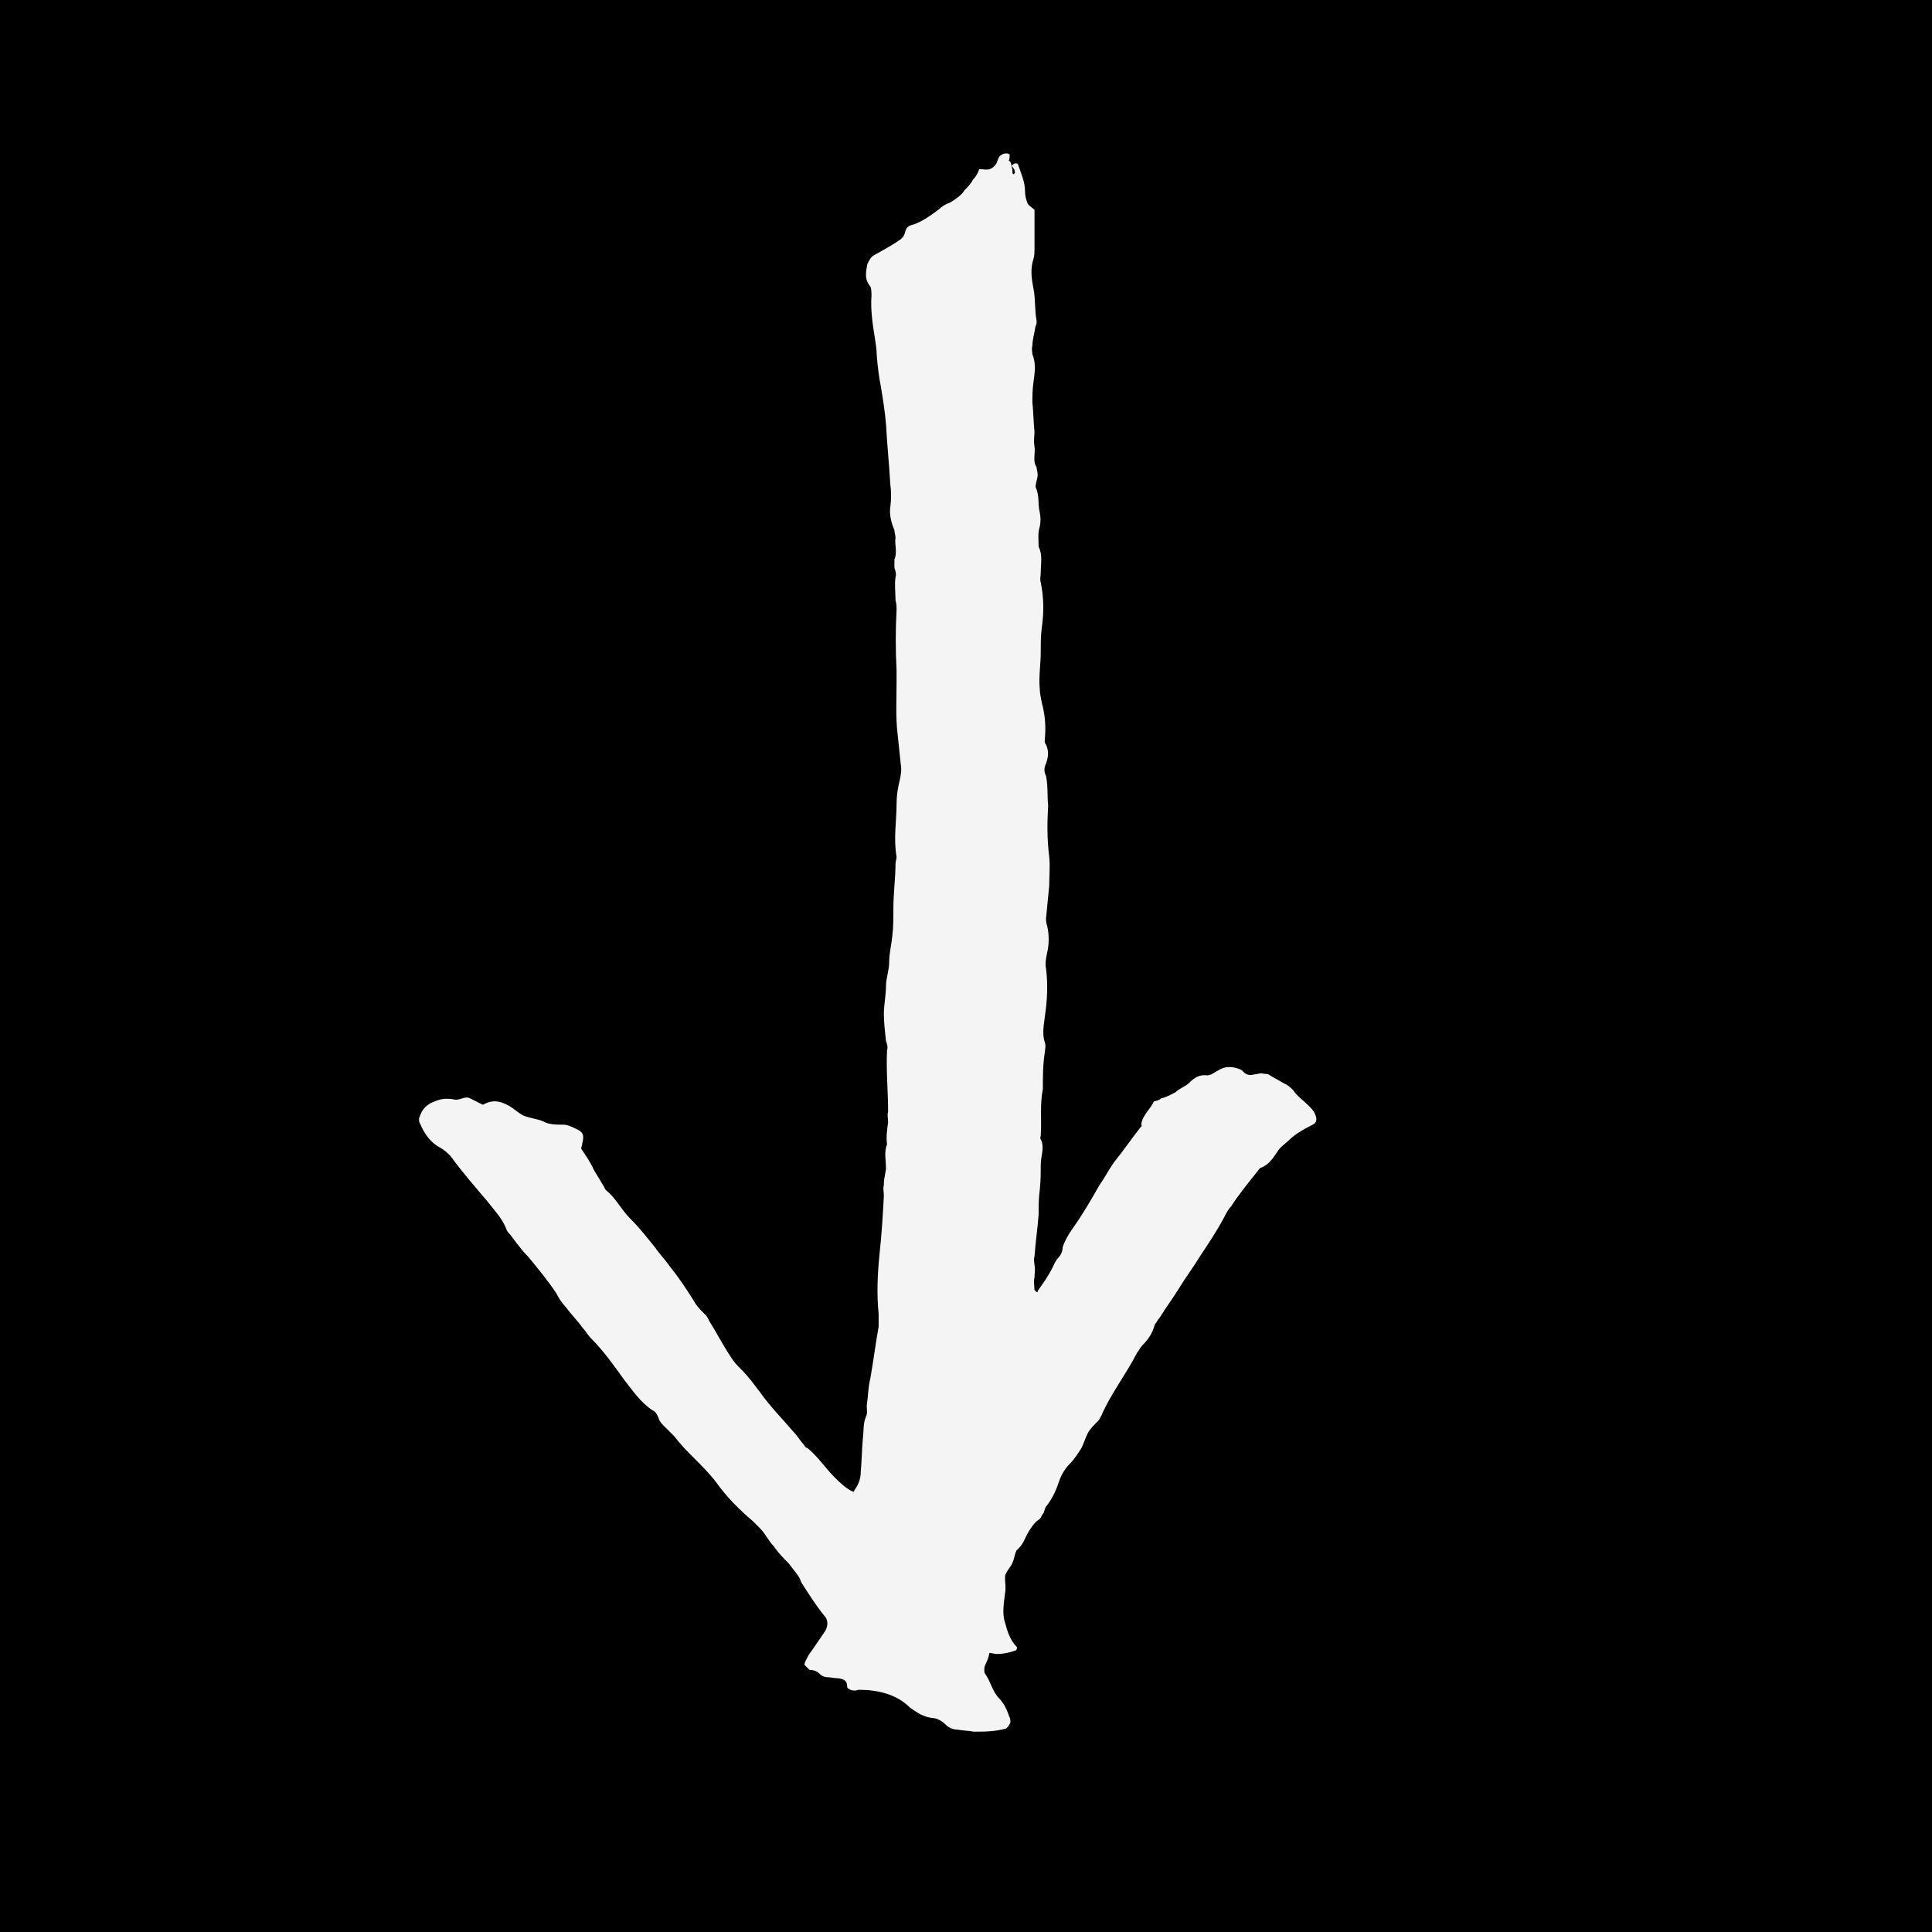 <?xml version="1.0" encoding="UTF-8"?>
<svg width="100pt" height="100pt" version="1.1" viewBox="0 0 100 100" xmlns="http://www.w3.org/2000/svg">
 <defs>
  <clipPath id="b">
   <path d="m21 7h48v83h-48z"/>
  </clipPath>
  <clipPath id="a">
   <path d="m50 94.531-44.531-44.531 44.531-44.531 44.531 44.531z"/>
  </clipPath>
 </defs>
 <rect width="100" height="100"/>
 <g clip-path="url(#b)">
  <g clip-path="url(#a)">
   <path d="m52.355 8.586c0.109-0.109 0.164-0.164 0.324-0.109 0.164 0.488 0.379 0.922 0.379 1.461 0 0.215 0.055 0.379 0.109 0.543 0.055 0.164 0.27 0.27 0.379 0.379v1.949c0 0.215 0 0.434-0.055 0.598-0.164 0.488-0.109 0.977 0 1.516 0.109 0.543 0.055 1.137 0.164 1.68 0 0.109 0 0.215-0.055 0.27-0.055 0.379-0.164 0.703-0.164 1.031-0.055 0.164 0 0.324 0 0.434 0.215 0.543 0.109 0.977 0.055 1.461-0.055 0.379-0.055 0.703-0.055 1.031 0.055 0.488 0.055 1.031 0.109 1.516 0 0.215-0.055 0.488 0 0.758 0.055 0.379-0.109 0.758 0.109 1.082 0 0.109 0.055 0.27 0.055 0.379 0 0.215-0.109 0.434-0.109 0.648 0.215 0.434 0.109 0.867 0.215 1.301 0.055 0.27 0.055 0.488 0 0.758-0.109 0.324-0.055 0.703-0.055 1.031 0.215 0.434 0.109 0.867 0.109 1.301 0 0.215-0.055 0.379 0 0.543 0.164 0.812 0.164 1.57 0.055 2.328-0.055 0.379-0.055 0.812-0.055 1.246 0 0.648-0.109 1.301-0.055 1.895 0 0.215 0.055 0.488 0.109 0.758 0.164 0.598 0.215 1.191 0.164 1.789 0 0.109-0.055 0.27 0.055 0.379 0.164 0.379 0.109 0.648 0 0.977-0.109 0.215-0.109 0.434 0 0.648 0.109 0.543 0.055 1.031 0.109 1.516-0.055 0.922-0.055 1.789 0.055 2.656 0.055 0.488 0 0.977 0 1.516-0.055 0.598-0.109 1.082-0.164 1.68 0 0.109 0 0.215 0.055 0.379 0.109 0.434 0.109 0.977 0 1.41-0.055 0.27-0.109 0.543-0.055 0.812 0.109 0.867 0.055 1.68-0.055 2.438-0.055 0.488-0.164 0.922 0 1.41 0.055 0.164 0 0.324 0 0.434-0.109 0.648-0.109 1.301-0.109 1.844v0.109c-0.164 0.812-0.055 1.57-0.109 2.383 0 0.109-0.055 0.164 0 0.215 0.215 0.434 0 0.867 0 1.301s0 0.867-0.055 1.355c-0.055 0.379-0.055 0.812-0.055 1.246-0.055 0.703-0.164 1.461-0.215 2.168-0.055 0.164 0 0.324 0 0.434 0.055 0.27 0 0.434 0 0.648-0.055 0.27 0 0.434 0 0.648l0.109 0.109s0.109 0 0.055-0.055c0.27-0.379 0.543-0.758 0.758-1.191 0.109-0.215 0.164-0.379 0.324-0.543 0.109-0.109 0.215-0.324 0.215-0.543 0.109-0.324 0.27-0.598 0.488-0.922 0.543-0.758 0.977-1.516 1.41-2.273 0.27-0.379 0.488-0.812 0.758-1.191 0.488-0.598 0.922-1.246 1.355-1.789 0.055-0.055 0.109-0.109 0.055-0.164 0.055-0.488 0.488-0.812 0.648-1.191 0.164-0.055 0.27-0.055 0.379-0.164 0.27-0.055 0.543-0.215 0.758-0.324 0.215-0.215 0.488-0.27 0.703-0.488 0.27-0.27 0.543-0.434 0.922-0.379 0.215 0 0.379-0.164 0.598-0.27 0.324-0.215 0.758-0.215 1.191 0 0.055 0.055 0.109 0.109 0.109 0.109 0.164 0.164 0.379 0.164 0.543 0.109 0.109 0 0.27-0.055 0.379-0.055 0.164 0.055 0.324 0 0.434 0.109 0.27 0.164 0.488 0.27 0.758 0.434 0.164 0.055 0.324 0.215 0.434 0.324 0.215 0.324 0.543 0.543 0.812 0.812 0.109 0.109 0.27 0.27 0.324 0.434 0.109 0.215 0.109 0.434-0.109 0.543-0.434 0.215-0.922 0.488-1.246 0.812-0.215 0.215-0.434 0.324-0.598 0.598-0.215 0.324-0.434 0.648-0.812 0.812-0.109 0-0.164 0.164-0.27 0.27-0.434 0.543-0.922 1.137-1.301 1.734-0.164 0.164-0.27 0.379-0.379 0.598-0.379 0.703-0.812 1.355-1.246 2.004-0.324 0.543-0.703 1.031-1.031 1.57-0.324 0.543-0.703 1.031-1.031 1.57-0.109 0.109-0.164 0.27-0.27 0.379-0.109 0.434-0.324 0.758-0.648 1.082-0.109 0.109-0.164 0.27-0.27 0.379-0.543 1.082-1.355 2.113-1.844 3.25-0.055 0.055-0.055 0.164-0.164 0.27-0.215 0.215-0.434 0.434-0.543 0.648-0.109 0.215-0.215 0.543-0.324 0.758-0.164 0.27-0.379 0.598-0.598 0.812-0.215 0.215-0.434 0.543-0.543 0.867-0.164 0.488-0.324 0.867-0.648 1.301-0.109 0.109-0.109 0.215-0.164 0.379-0.109 0.109-0.109 0.215-0.215 0.324-0.27 0.164-0.434 0.434-0.598 0.703-0.164 0.27-0.215 0.543-0.488 0.812-0.055 0.055-0.109 0.109-0.109 0.109-0.109 0.215-0.109 0.434-0.215 0.648-0.055 0.164-0.27 0.379-0.324 0.543-0.055 0.055-0.055 0.164-0.055 0.27 0 0.215 0.055 0.488 0 0.758-0.055 0.488-0.164 1.031 0 1.516 0.109 0.434 0.27 0.922 0.598 1.246 0.055 0.055 0 0.215-0.109 0.215-0.324 0.109-0.598 0.164-0.922 0.164-0.109 0-0.27-0.055-0.379-0.055-0.047 0.391-0.262 0.605-0.262 0.824 0 0.109 0 0.215 0.055 0.27 0.27 0.379 0.379 0.922 0.703 1.246 0.27 0.27 0.434 0.648 0.543 0.977 0.051 0.055 0.051 0.16 0.051 0.27-0.051 0.164-0.16 0.27-0.215 0.324-0.598 0.164-1.137 0.164-1.68 0.164-0.27-0.055-0.598-0.055-0.867-0.109-0.215 0-0.434-0.109-0.543-0.215-0.215-0.215-0.488-0.379-0.703-0.379-0.488-0.055-0.812-0.273-1.191-0.543-0.703-0.703-1.68-0.922-2.656-0.922-0.16 0.055-0.27 0.055-0.43 0-0.055-0.055-0.164-0.055-0.164-0.16 0-0.324-0.164-0.379-0.434-0.434-0.215 0-0.379-0.055-0.598-0.055-0.109 0-0.27-0.055-0.379-0.164-0.164-0.164-0.324-0.215-0.543-0.215-0.215 0-0.324-0.215-0.215-0.434 0.109-0.215 0.215-0.434 0.324-0.543 0.215-0.324 0.488-0.703 0.703-1.031 0.164-0.27 0.164-0.598-0.055-0.812-0.434-0.543-0.812-1.137-1.191-1.734-0.051-0.27-0.375-0.594-0.648-0.973-0.27-0.27-0.543-0.543-0.758-0.867-0.27-0.27-0.434-0.648-0.703-0.922-0.109-0.109-0.27-0.27-0.379-0.379-0.703-0.598-1.355-1.246-1.895-2.004-0.324-0.434-0.758-0.867-1.137-1.246-0.379-0.379-0.703-0.703-1.031-1.137l-0.488-0.488c-0.164-0.164-0.27-0.27-0.324-0.434-0.055-0.164-0.164-0.379-0.324-0.434-0.648-0.434-1.031-1.031-1.461-1.57-0.543-0.758-1.082-1.516-1.734-2.168-0.164-0.164-0.27-0.379-0.434-0.543-0.27-0.379-0.598-0.703-0.922-1.137-0.164-0.164-0.324-0.434-0.434-0.648-0.434-0.648-0.922-1.246-1.461-1.895-0.324-0.324-0.598-0.703-0.922-1.137-0.109-0.109-0.164-0.164-0.215-0.324-0.215-0.543-0.648-0.977-0.977-1.41-0.648-0.758-1.301-1.516-1.895-2.328-0.164-0.164-0.324-0.324-0.543-0.434-0.488-0.27-0.812-0.703-1.031-1.246-0.055-0.055-0.055-0.164-0.055-0.27 0.109-0.324 0.215-0.543 0.543-0.758 0.434-0.215 0.758-0.324 1.301-0.215 0.27 0.055 0.543-0.215 0.812-0.055 0.215 0.109 0.434 0.215 0.648 0.324 0.488-0.27 0.867-0.215 1.355 0.055 0.27 0.164 0.434 0.324 0.703 0.488 0.379 0.164 0.703 0.164 1.082 0.324 0.27 0.164 0.703 0.164 1.031 0.164 0.215 0 0.434 0.109 0.648 0.215 0.379 0.164 0.434 0.324 0.324 0.758 0 0.109-0.055 0.164-0.055 0.27 0.215 0.324 0.488 0.703 0.648 1.082 0.164 0.27 0.324 0.543 0.488 0.812 0.055 0.055 0.055 0.164 0.164 0.27 0.488 0.379 0.758 0.977 1.246 1.461 0.488 0.488 0.867 0.977 1.301 1.516 0.215 0.324 0.543 0.648 0.758 0.977 0.488 0.598 0.867 1.191 1.246 1.789 0.109 0.215 0.27 0.379 0.488 0.598 0.109 0.109 0.215 0.215 0.27 0.379 0.379 0.598 0.703 1.246 1.137 1.895 0.164 0.27 0.324 0.434 0.543 0.648 0.379 0.379 0.648 0.758 0.977 1.191 0.543 0.758 1.191 1.41 1.789 2.113 0.164 0.164 0.27 0.379 0.434 0.543 0.055 0.055 0.109 0.215 0.215 0.215 0.543 0.434 0.922 1.031 1.41 1.516 0.27 0.27 0.598 0.598 0.977 0.758 0.215-0.324 0.379-0.598 0.379-1.031 0.055-0.598 0.055-1.137 0.109-1.734 0.055-0.379 0-0.758 0.164-1.137 0.109-0.215 0-0.434 0.055-0.703 0.055-0.379 0.055-0.812 0.164-1.246 0.164-0.922 0.27-1.789 0.434-2.707v-0.648c-0.109-1.082-0.055-2.113 0.055-3.195 0.109-0.977 0.164-2.004 0.215-2.926 0-0.215-0.055-0.379 0-0.543 0-0.109 0-0.324 0.055-0.488 0-0.109 0.055-0.27 0.055-0.379 0-0.434-0.109-0.867 0.055-1.246-0.055-0.379 0-0.758 0.055-1.137 0-0.215-0.055-0.379 0-0.543 0-1.082-0.109-2.168-0.055-3.195 0.055-0.164 0-0.324-0.055-0.488-0.055-0.488-0.109-0.977-0.109-1.41 0-0.434 0.109-0.977 0.109-1.41 0-0.434 0.164-0.812 0.164-1.246 0-0.434 0.109-0.867 0.164-1.355 0.055-0.488 0.055-0.922 0.055-1.461 0-0.758 0.109-1.516 0.109-2.273 0-0.109 0.055-0.27 0.055-0.379-0.164-0.922 0-1.844 0-2.707 0-0.434 0.055-0.812 0.164-1.246 0.055-0.27 0.109-0.543 0.055-0.812-0.055-0.488-0.109-1.082-0.164-1.57-0.109-0.867-0.055-1.789-0.055-2.656v-0.648c-0.055-1.031-0.055-2.113 0-3.141 0-0.109 0-0.324-0.055-0.488 0-0.434-0.055-0.812 0-1.191 0.055-0.164 0-0.324-0.055-0.488v-0.434c0.164-0.379 0-0.758 0.055-1.137 0-0.109-0.055-0.27-0.055-0.379-0.164-0.379-0.27-0.812-0.215-1.191 0.055-0.379 0.055-0.812 0-1.191-0.055-1.031-0.164-2.004-0.215-3.035-0.055-0.703-0.164-1.355-0.27-2.004-0.109-0.543-0.164-1.031-0.215-1.625 0-0.324-0.055-0.598-0.109-0.977-0.109-0.648-0.215-1.41-0.164-2.113 0-0.215 0-0.434-0.109-0.543-0.27-0.379-0.164-0.703-0.109-1.082 0.109-0.215 0.164-0.379 0.379-0.488 0.488-0.27 0.977-0.543 1.355-0.812 0.109-0.109 0.164-0.164 0.215-0.324 0.055-0.27 0.164-0.379 0.434-0.434 0.488-0.164 0.922-0.488 1.355-0.812 0.164-0.164 0.379-0.27 0.543-0.324 0.27-0.164 0.598-0.379 0.758-0.648 0.164-0.164 0.324-0.324 0.434-0.543 0.164-0.164 0.27-0.379 0.324-0.543 0.215 0 0.379 0.055 0.543 0 0.164-0.055 0.324-0.215 0.379-0.379 0.055-0.164 0.109-0.324 0.27-0.379 0.055-0.055 0.164-0.055 0.27-0.055 0 0 0.164 0.055 0.109 0.109 0 0.109 0 0.215-0.055 0.27 0.094 0 0.148 0.164 0.148 0.273 0.055 0.164 0.055 0.27 0.055 0.379l0.055 0.055c0.055-0.055 0.109-0.109 0.055-0.164 0-0.109-0.055-0.164-0.164-0.27z" fill="#f4f4f4" fill-rule="evenodd"/>
  </g>
 </g>
</svg>
